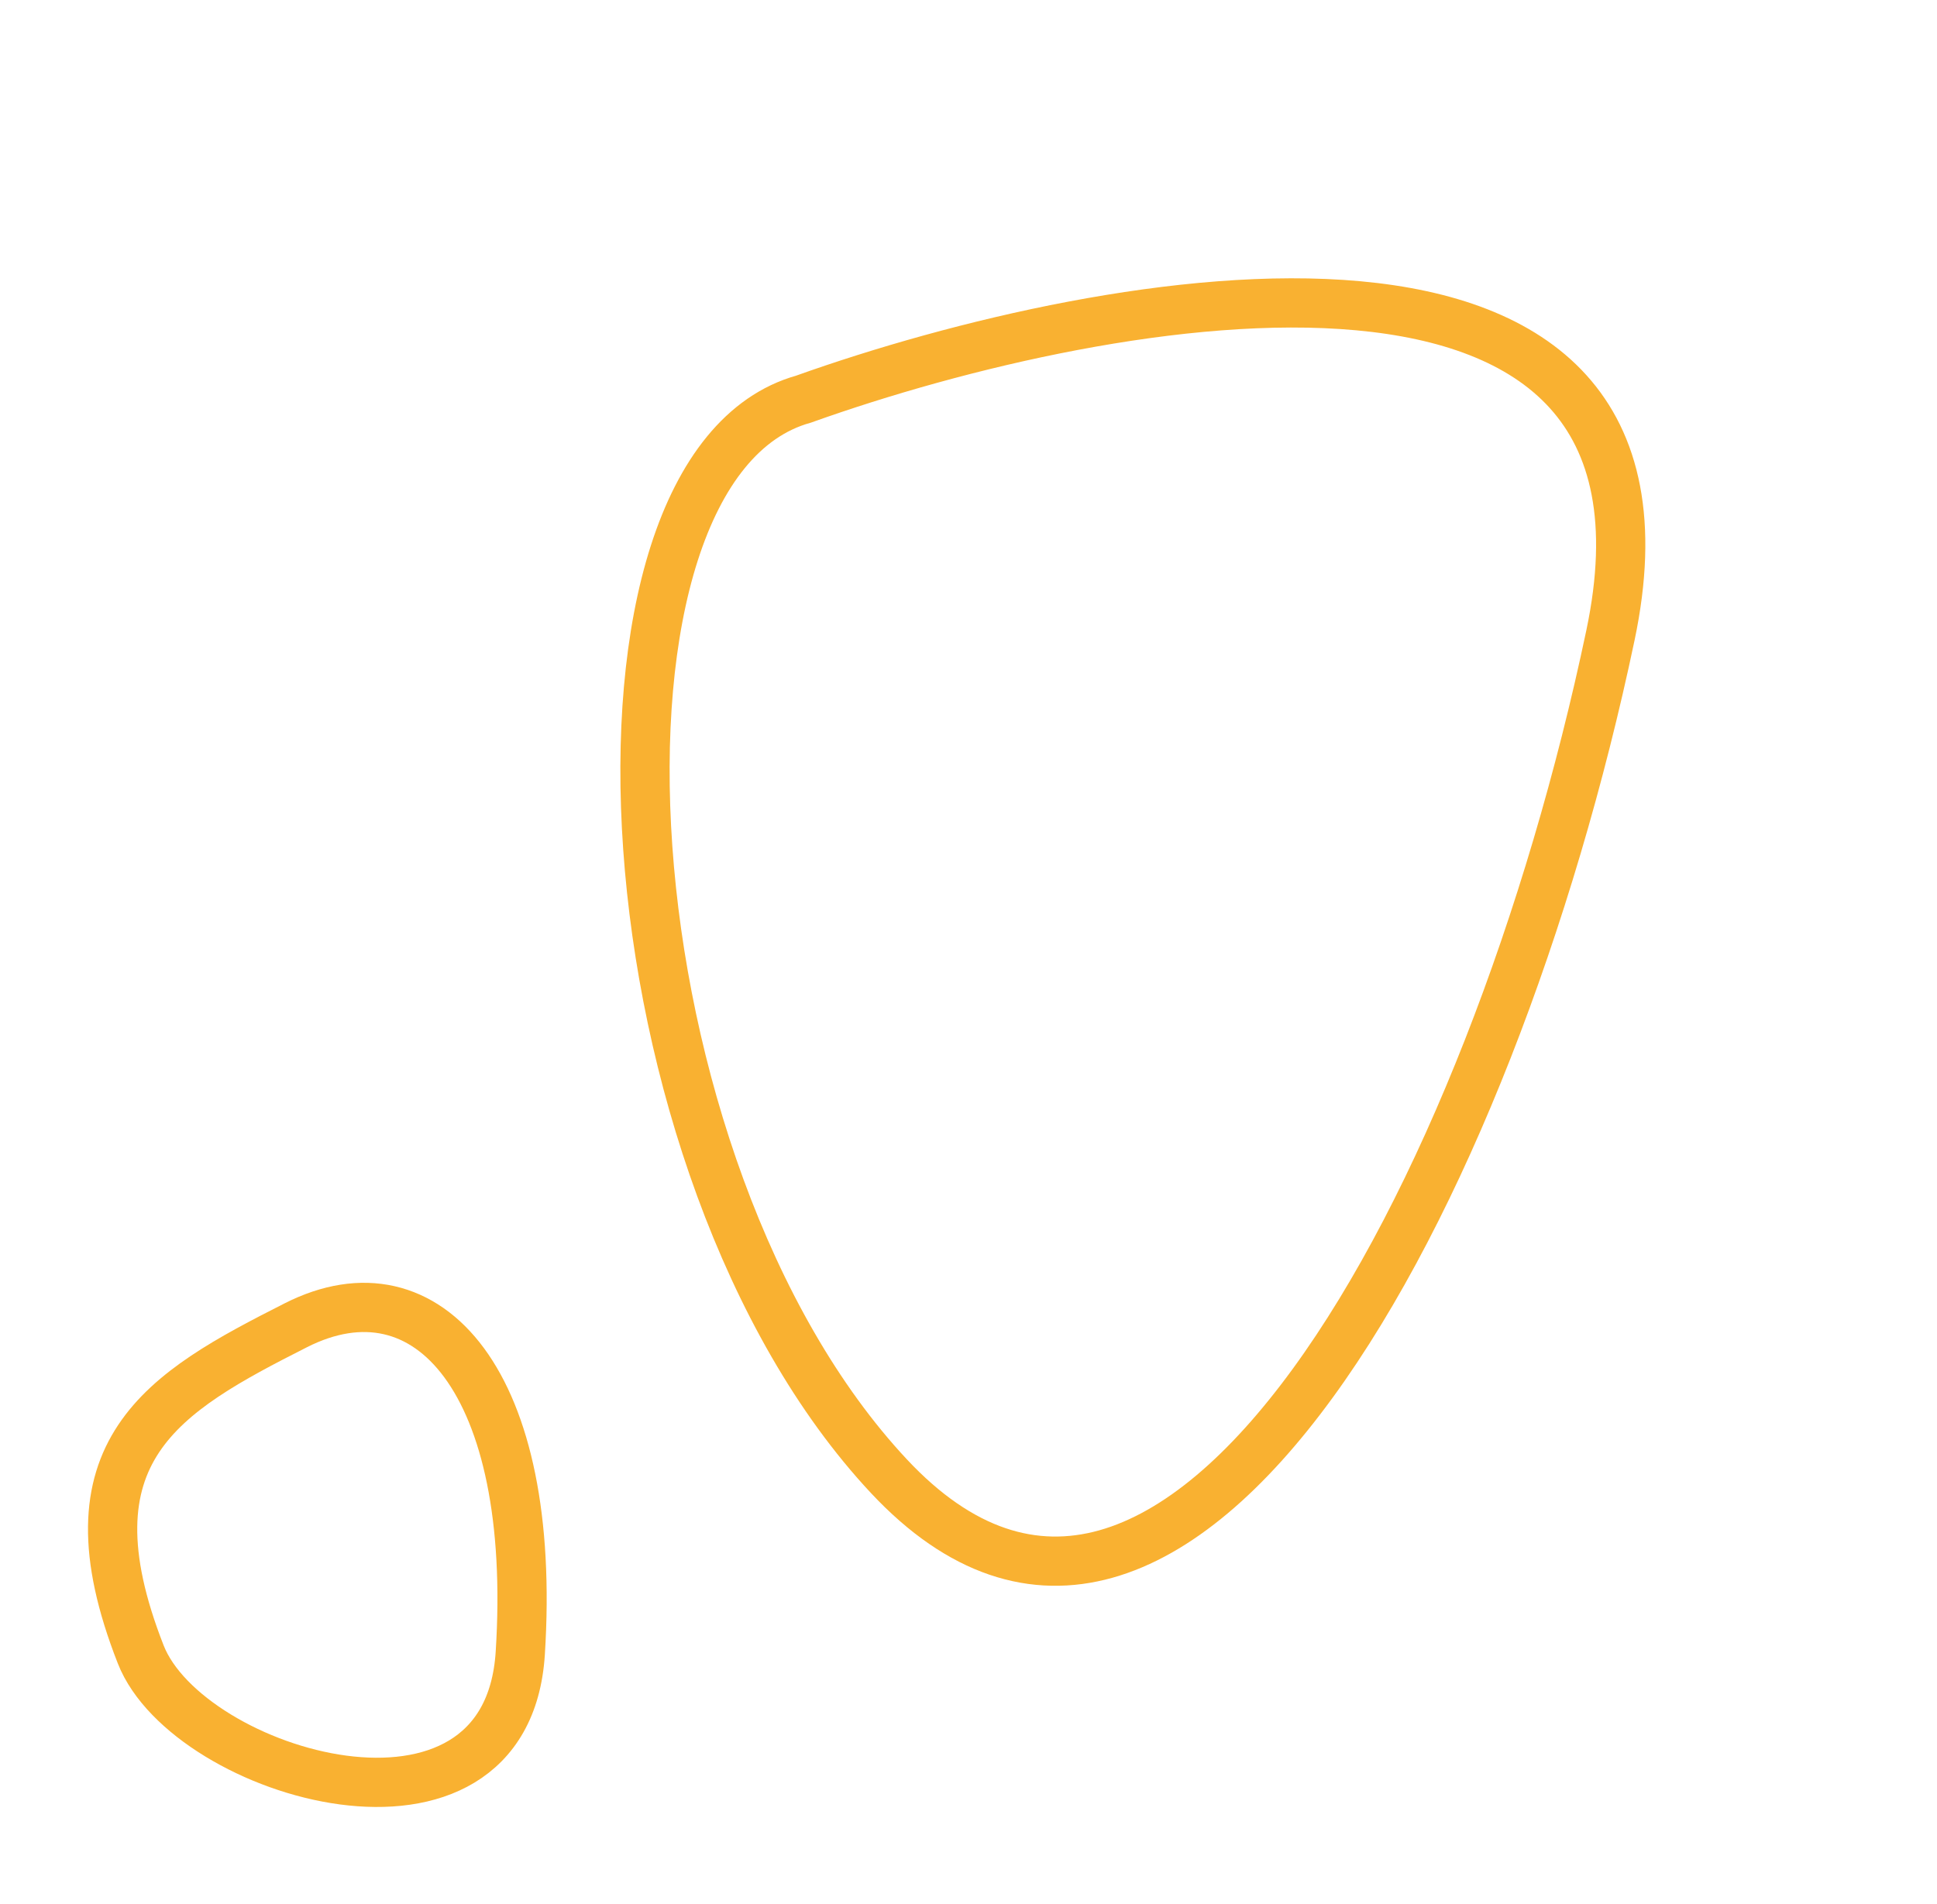 <svg width="59" height="58" viewBox="0 0 59 58" fill="none" xmlns="http://www.w3.org/2000/svg">
<path d="M49.054 19.353C51.959 5.537 33.876 8.802 24.471 12.162C17.106 14.229 18.328 35.616 27.074 44.973C35.821 54.33 45.421 36.621 49.054 19.353Z" stroke="#F9B131" stroke-width="1.5"/>
<path d="M15.847 50.369C15.427 56.953 5.726 54.073 4.287 50.406C1.852 44.2 4.979 42.419 9.012 40.376C13.045 38.333 16.372 42.139 15.847 50.369Z" stroke="#F9B131" stroke-width="1.5"/>
</svg>
